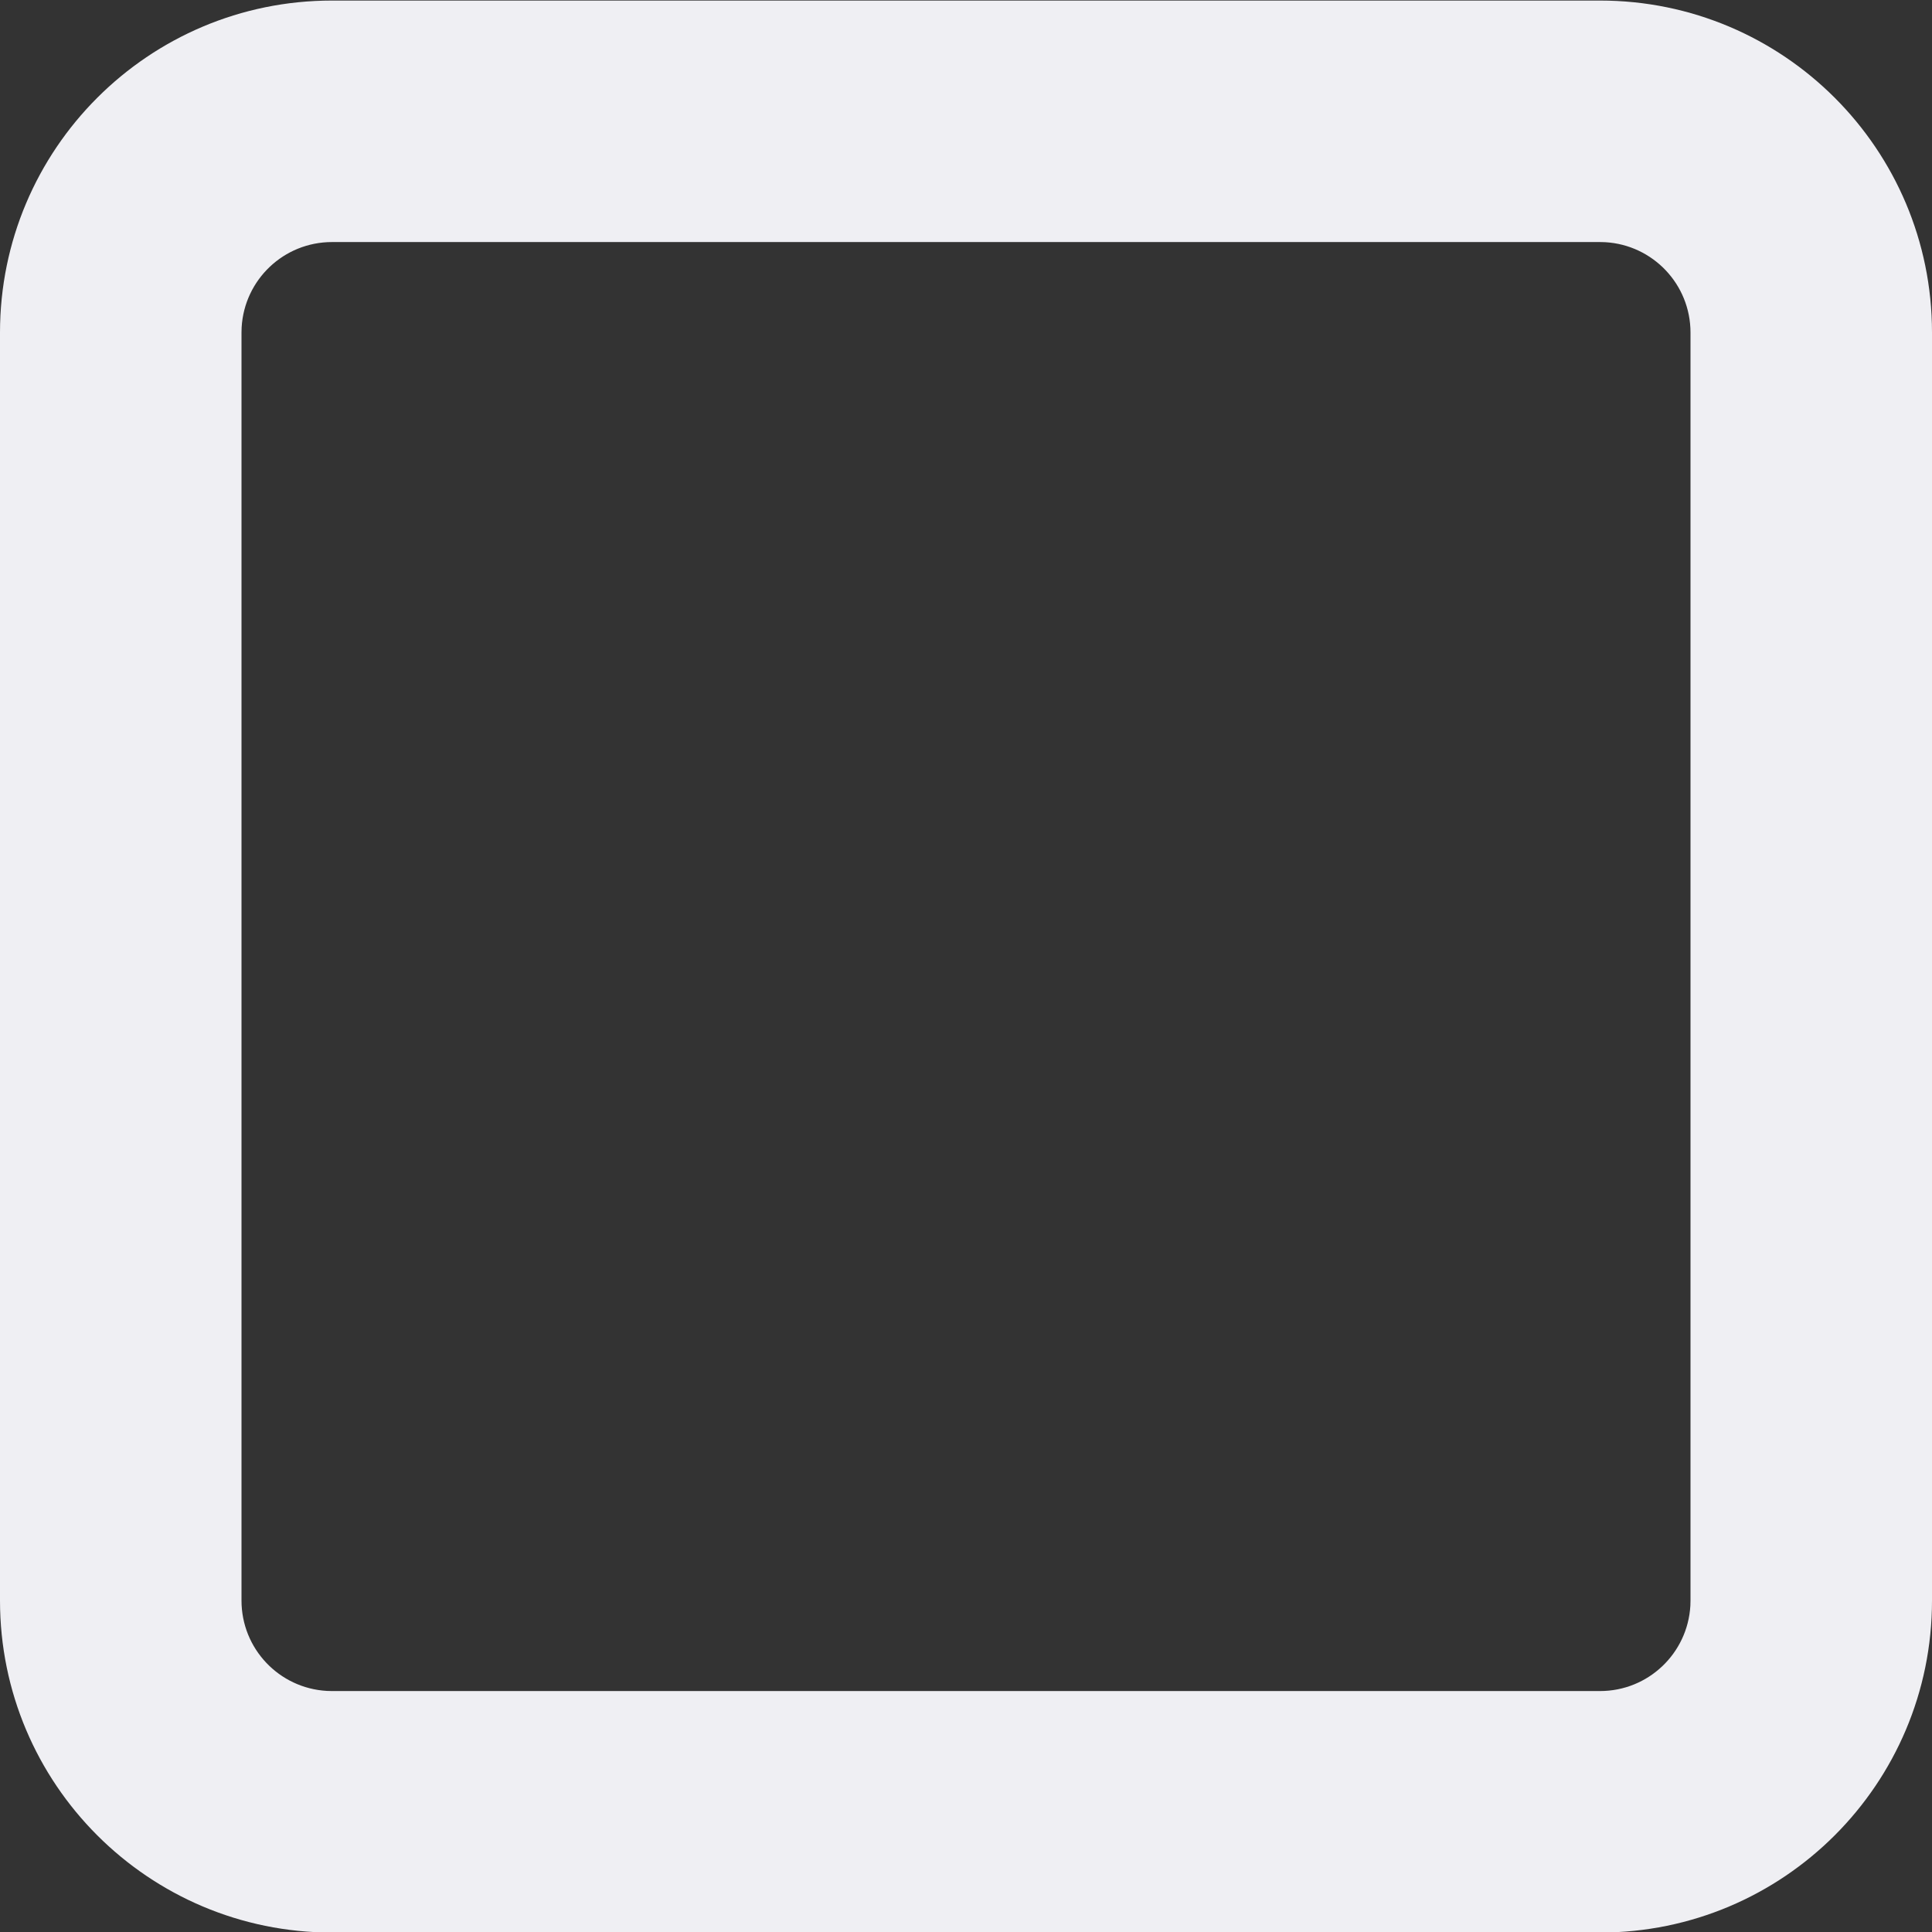 <svg xmlns="http://www.w3.org/2000/svg" width="14" height="14" viewBox="0 0 14 14">
    <rect x="0" y="0" width="14" height="14" fill="#333333" stroke="none"/>
    <g fill="none" fill-rule="evenodd">
        <g fill="#EFEFF3" fill-rule="nonzero">
            <g>
                <path d="M11.594 0C12.923 0 14 1.077 14 2.406v9.188C14 12.923 12.923 14 11.594 14H2.406C1.077 14 0 12.923 0 11.594V2.406C0 1.077 1.077 0 2.406 0h9.188zm0 1.75H2.406c-.35 0-.635.273-.655.618l-.001.038v9.188c0 .35.273.635.618.655l.038.001h9.188c.35 0 .635-.273.655-.618l.001-.038V2.406c0-.35-.273-.635-.618-.655l-.038-.001z" transform="translate(-121 -410) translate(121 410.004)"/>
            </g>
        </g>
    </g>
</svg>
